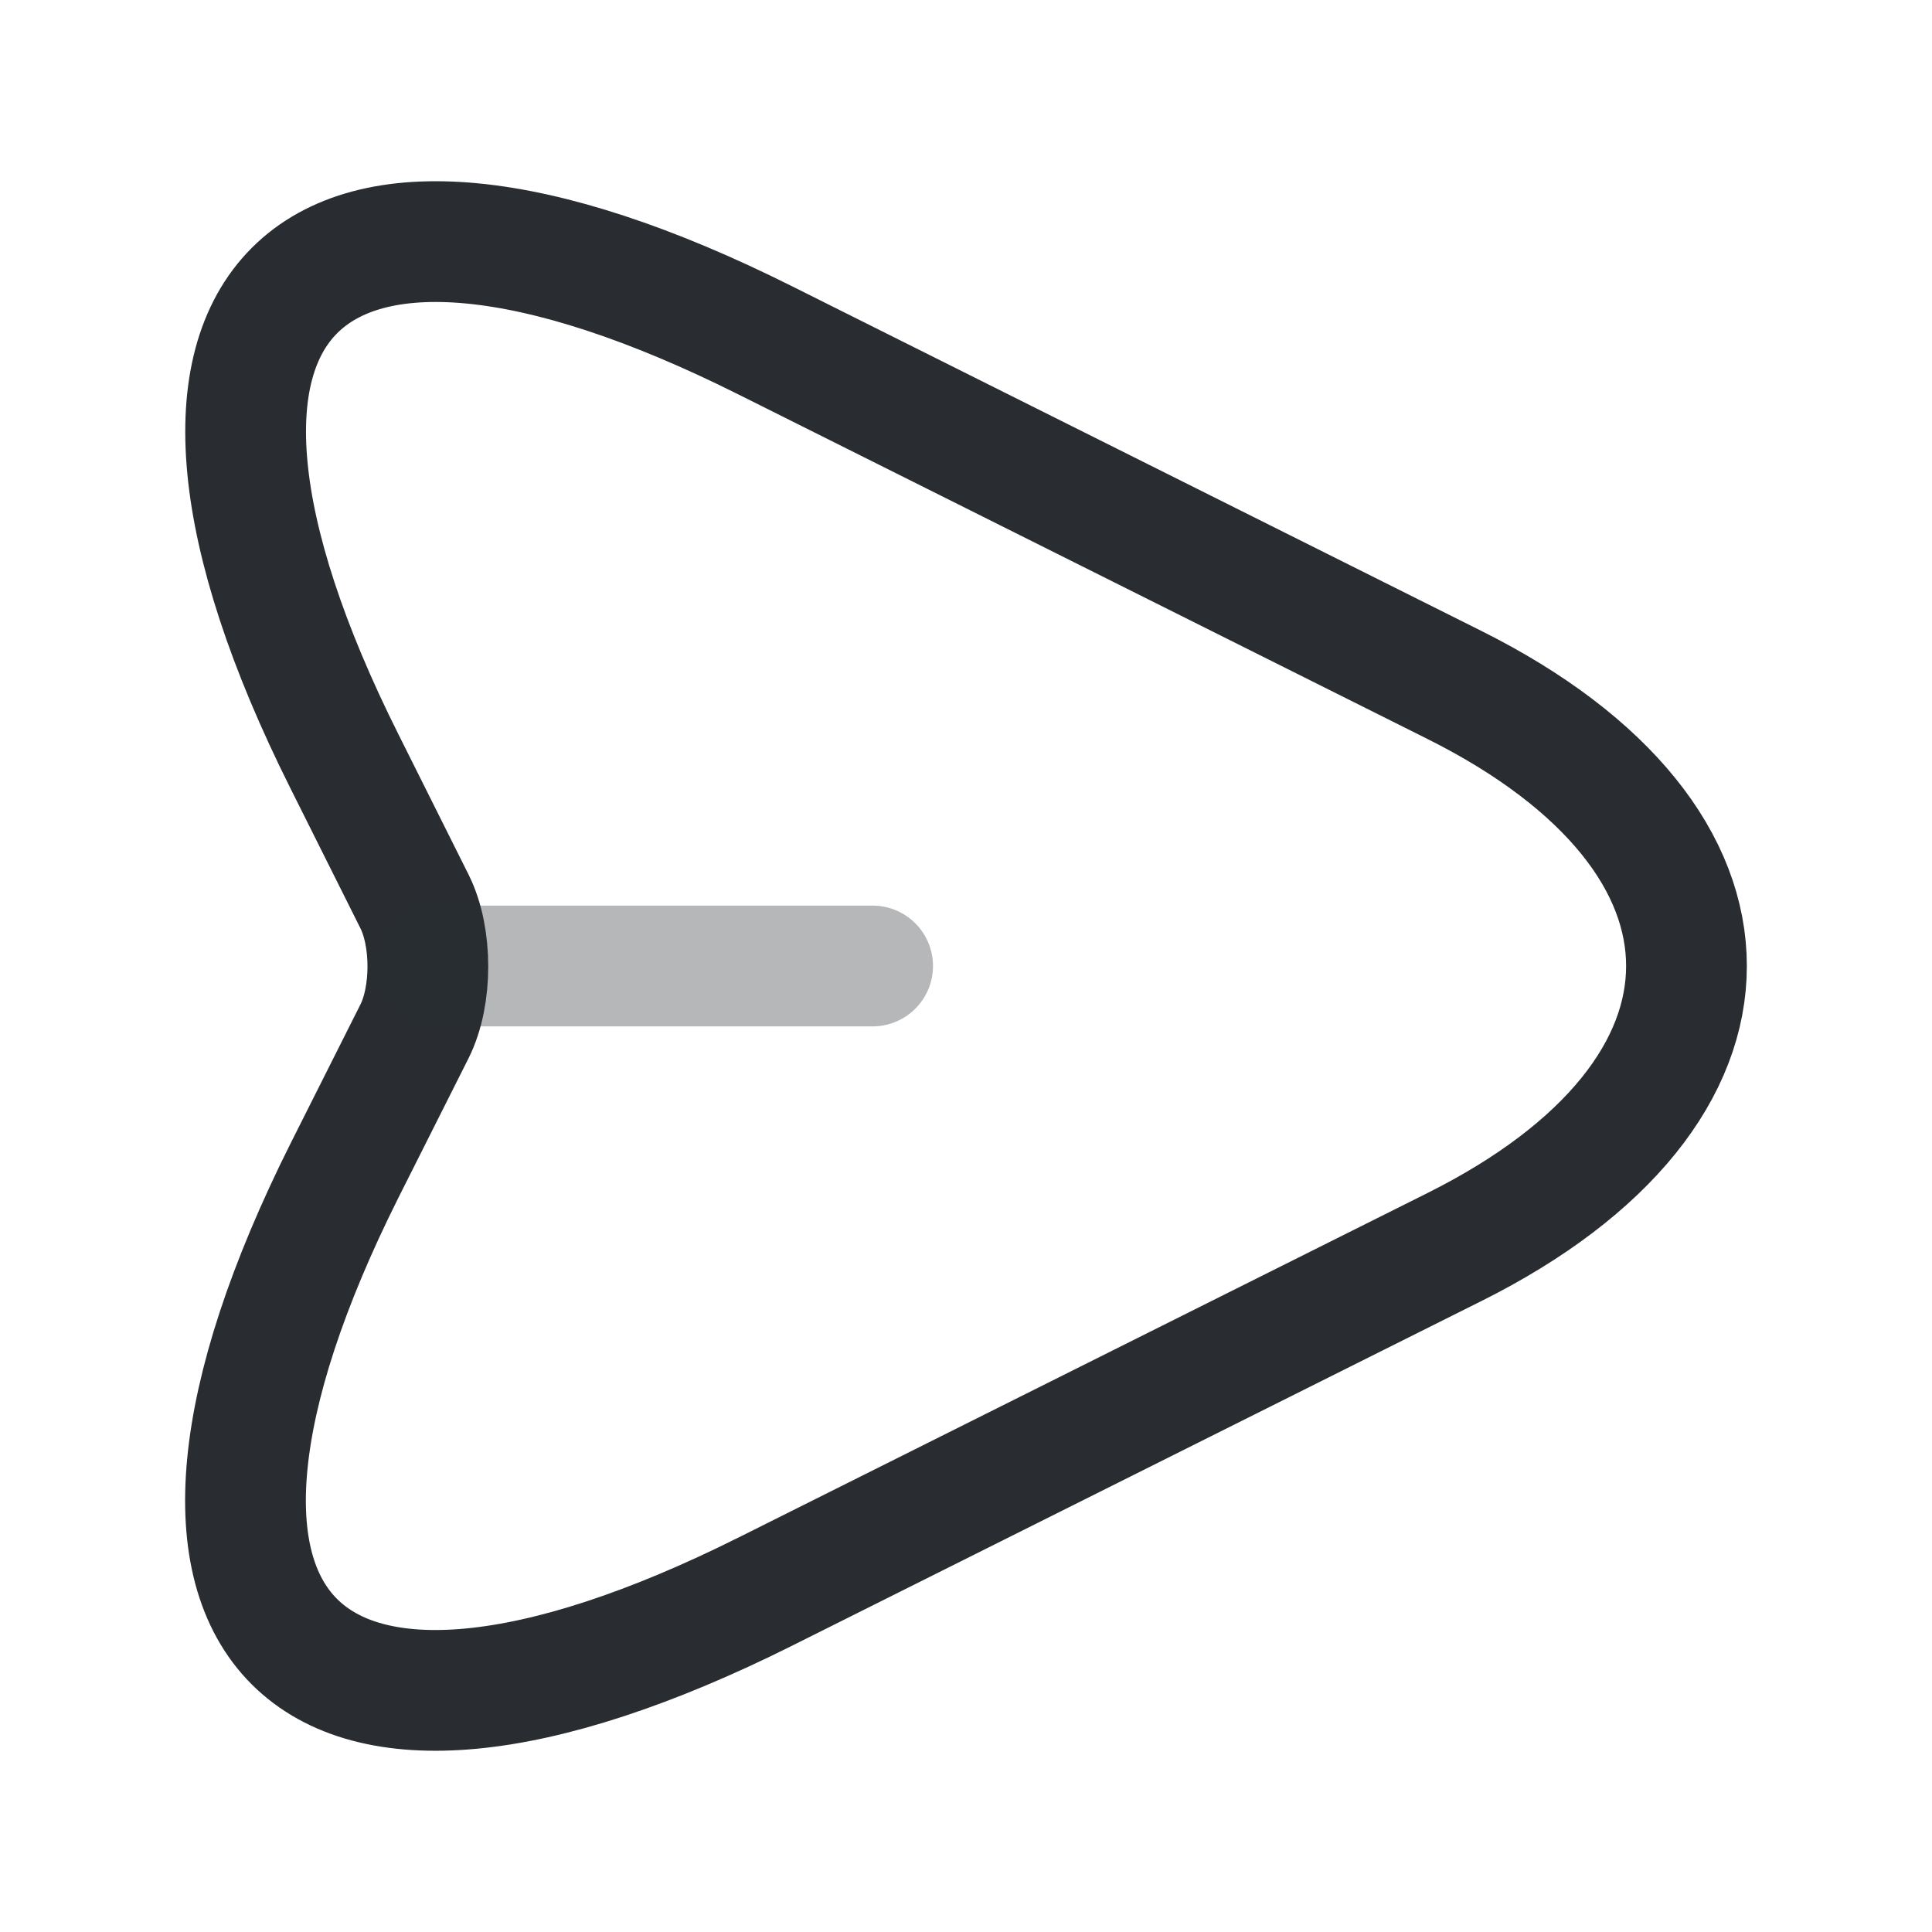 <svg width="24" height="24" fill="none" xmlns="http://www.w3.org/2000/svg" viewBox="0 0 24 24">
  <path d="M9.51 4.23l8.56 4.28c3.84 1.92 3.84 5.06 0 6.98l-8.56 4.28c-5.76 2.88-8.11.52-5.23-5.23l.87-1.73c.22-.44.22-1.17 0-1.61l-.87-1.74C1.4 3.71 3.76 1.35 9.51 4.23z" stroke="#292D32" stroke-width="1.5" stroke-linecap="round" stroke-linejoin="round"/>
  <path opacity=".34" d="M5.44 12h5.4" stroke="#292D32" stroke-width="1.5" stroke-linecap="round" stroke-linejoin="round"/>
</svg>